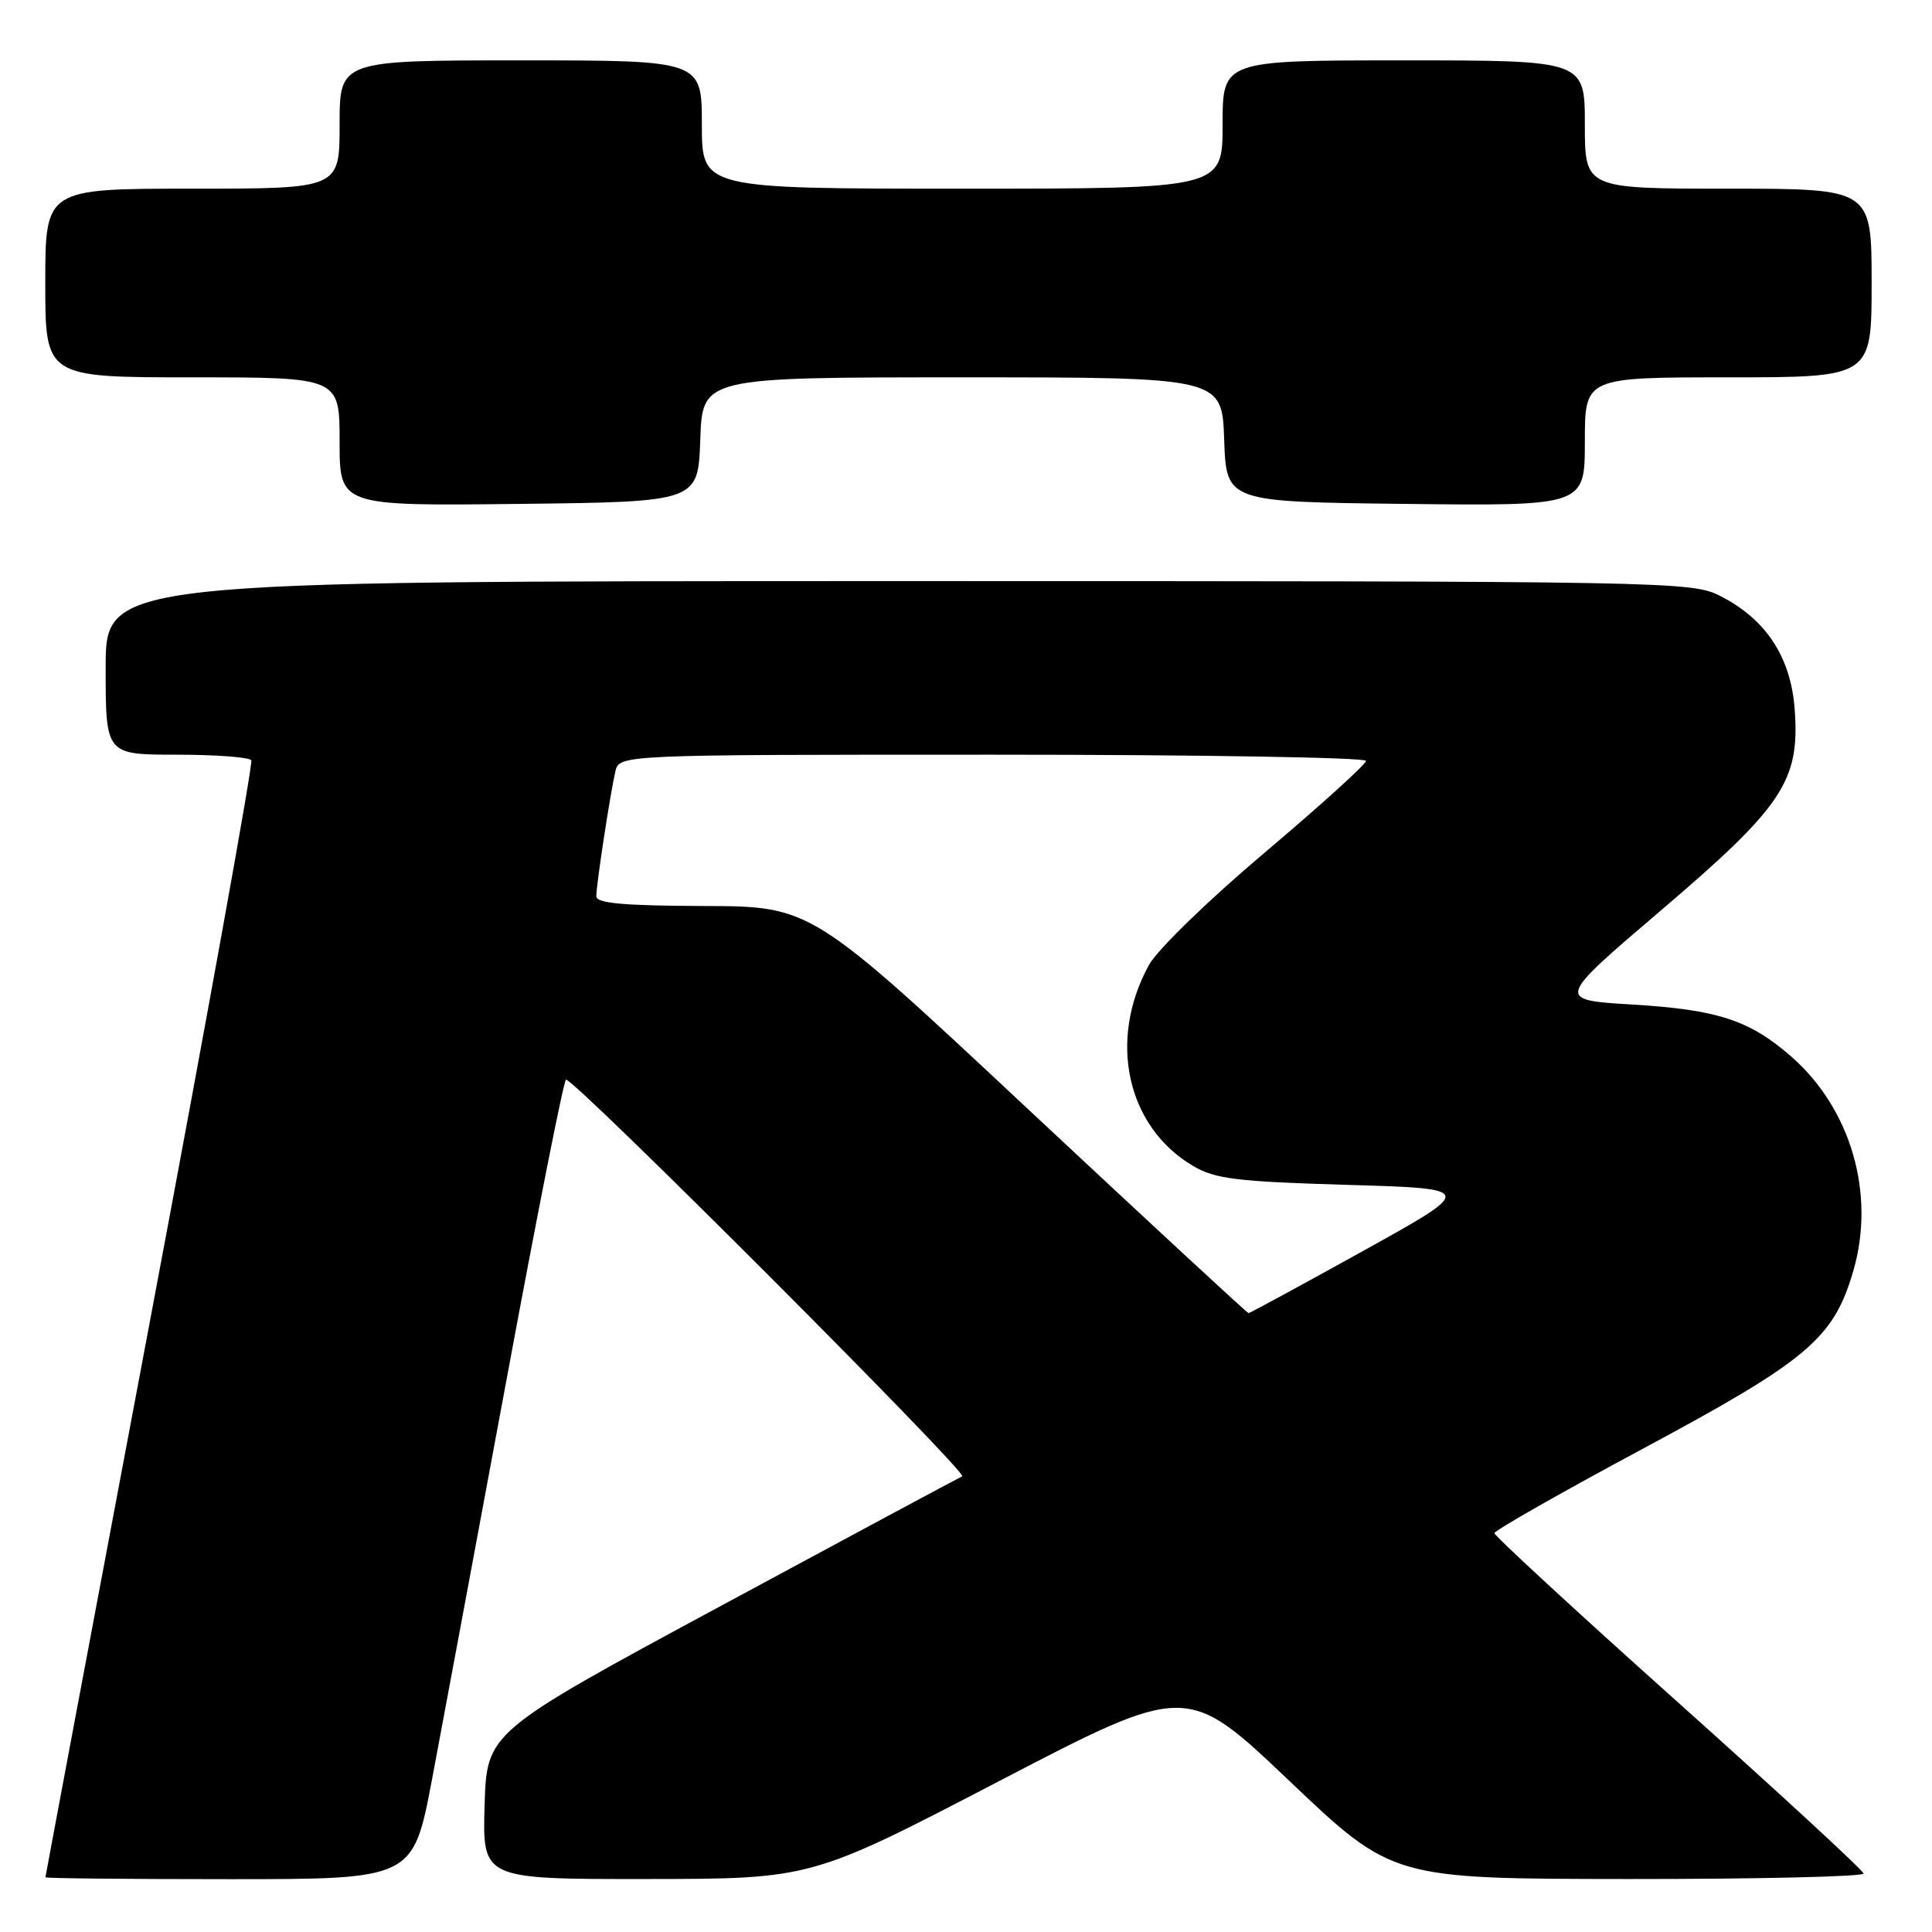 <?xml version="1.0" encoding="UTF-8" standalone="no"?>
<!DOCTYPE svg PUBLIC "-//W3C//DTD SVG 1.1//EN" "http://www.w3.org/Graphics/SVG/1.1/DTD/svg11.dtd" >
<svg xmlns="http://www.w3.org/2000/svg" xmlns:xlink="http://www.w3.org/1999/xlink" version="1.1" viewBox="0 0 256 256">
 <g >
 <path fill="currentColor"
d=" M 57.25 235.75 C 58.62 228.46 63.07 204.61 67.13 182.75 C 71.18 160.89 74.72 143.03 75.00 143.05 C 76.38 143.19 128.36 195.24 127.50 195.62 C 126.95 195.87 112.55 203.60 95.50 212.80 C 64.50 229.53 64.50 229.53 64.21 239.26 C 63.93 249.00 63.93 249.00 85.71 248.98 C 107.50 248.96 107.50 248.96 132.38 236.01 C 157.26 223.06 157.26 223.06 170.88 236.01 C 184.50 248.95 184.50 248.95 215.75 248.98 C 232.94 248.99 246.97 248.66 246.93 248.25 C 246.89 247.84 235.86 237.67 222.43 225.65 C 208.99 213.63 198.01 203.50 198.02 203.15 C 198.04 202.79 206.85 197.78 217.62 192.00 C 239.60 180.21 242.97 177.36 245.58 168.37 C 248.53 158.21 245.28 146.97 237.39 140.03 C 231.86 135.19 227.63 133.79 216.34 133.11 C 206.17 132.50 206.17 132.50 220.03 120.68 C 236.26 106.84 238.49 103.49 237.81 94.04 C 237.31 87.09 234.03 82.08 227.98 78.99 C 224.16 77.04 221.94 77.00 119.04 77.00 C 14.00 77.00 14.00 77.00 14.00 88.50 C 14.00 100.00 14.00 100.00 23.44 100.00 C 28.63 100.00 33.07 100.34 33.30 100.75 C 33.54 101.16 27.50 134.57 19.88 175.00 C 12.26 215.43 6.02 248.61 6.02 248.75 C 6.01 248.89 16.97 249.00 30.37 249.00 C 54.74 249.00 54.74 249.00 57.25 235.75 Z  M 92.79 58.25 C 93.08 50.00 93.08 50.00 127.50 50.00 C 161.92 50.00 161.92 50.00 162.21 58.25 C 162.50 66.50 162.50 66.50 186.25 66.77 C 210.00 67.04 210.00 67.04 210.00 58.52 C 210.00 50.00 210.00 50.00 229.00 50.00 C 248.00 50.00 248.00 50.00 248.00 37.50 C 248.00 25.00 248.00 25.00 229.00 25.00 C 210.00 25.00 210.00 25.00 210.00 16.50 C 210.00 8.00 210.00 8.00 186.00 8.00 C 162.00 8.00 162.00 8.00 162.00 16.50 C 162.00 25.00 162.00 25.00 127.50 25.00 C 93.00 25.00 93.00 25.00 93.00 16.50 C 93.00 8.00 93.00 8.00 69.00 8.00 C 45.00 8.00 45.00 8.00 45.00 16.50 C 45.00 25.00 45.00 25.00 25.50 25.00 C 6.00 25.00 6.00 25.00 6.00 37.50 C 6.00 50.00 6.00 50.00 25.50 50.00 C 45.00 50.00 45.00 50.00 45.00 58.52 C 45.00 67.04 45.00 67.04 68.75 66.77 C 92.50 66.50 92.50 66.50 92.79 58.25 Z  M 136.31 147.05 C 107.50 120.09 107.50 120.09 93.25 120.05 C 82.54 120.01 79.00 119.69 79.01 118.75 C 79.02 117.21 80.83 105.32 81.53 102.25 C 82.04 100.00 82.04 100.00 131.52 100.00 C 158.73 100.00 181.00 100.37 181.00 100.82 C 181.00 101.27 174.98 106.72 167.62 112.94 C 160.15 119.24 153.35 125.84 152.24 127.87 C 146.77 137.83 149.29 149.31 158.10 154.50 C 161.03 156.22 163.87 156.57 178.50 157.00 C 195.50 157.50 195.50 157.50 180.63 165.75 C 172.44 170.29 165.61 174.00 165.44 174.00 C 165.27 174.00 152.16 161.87 136.31 147.05 Z "/>
</g>
</svg>